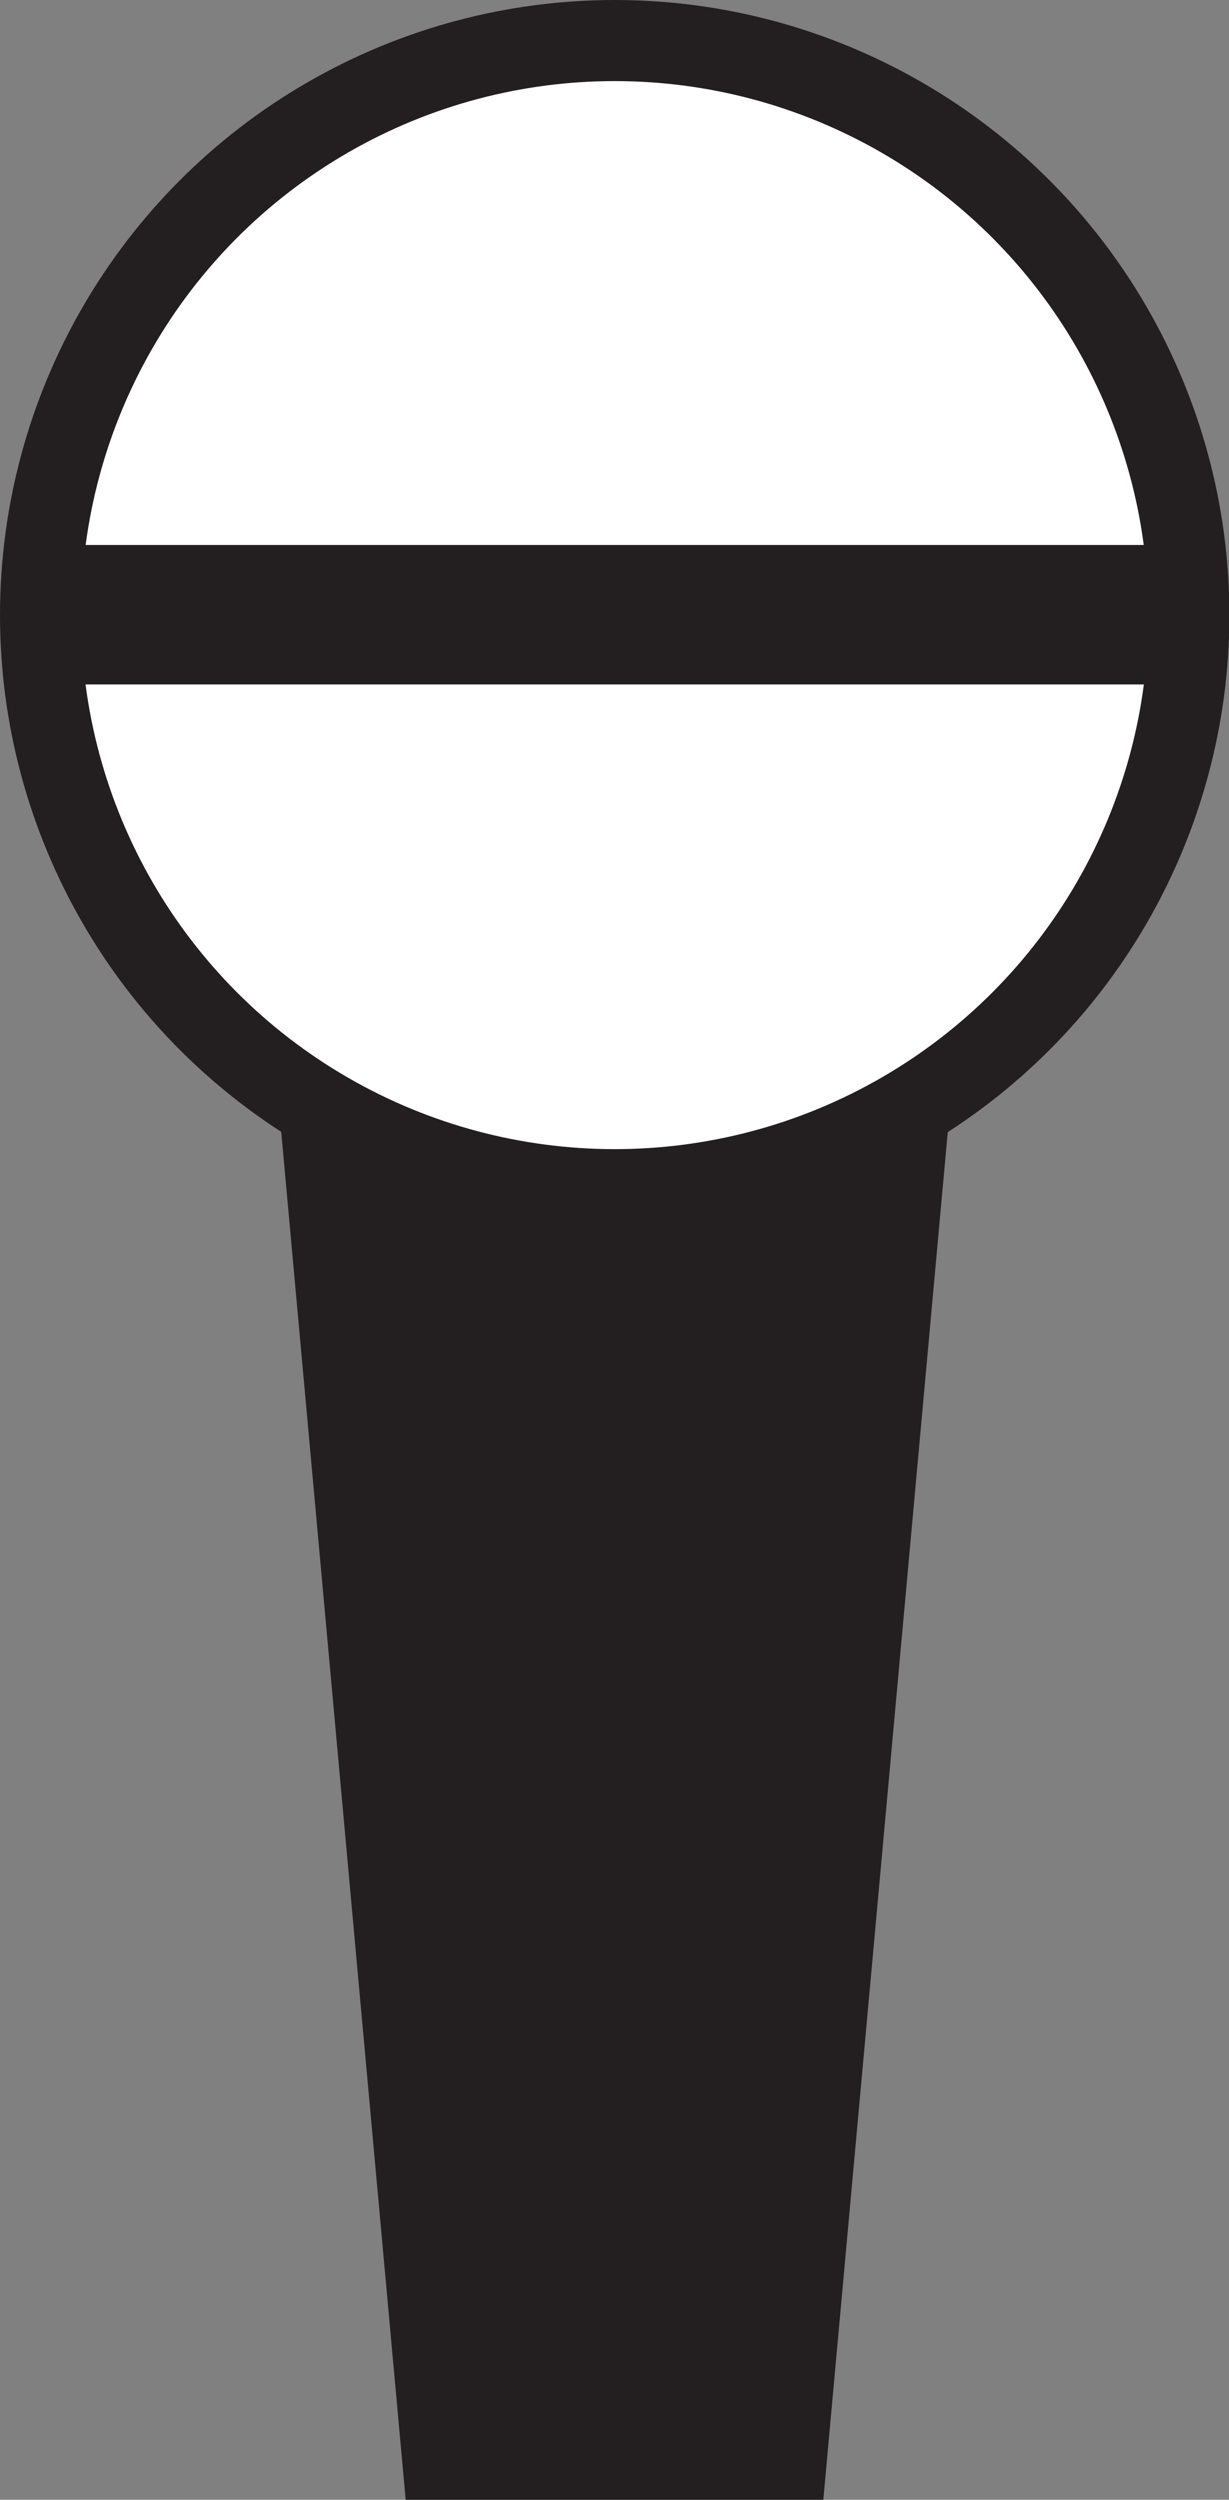 <?xml version="1.0" encoding="UTF-8"?>
<svg id="Layer_1" data-name="Layer 1" xmlns="http://www.w3.org/2000/svg" viewBox="0 0 30.33 61.65">
  <rect x="0" y="0" width="30.33" height="61.65" fill="#808080" stroke="none"/>
  <defs>
    <style>
      .cls-1 {
        fill: #fff;
        stroke-width: 2px;
      }

      .cls-1, .cls-2 {
        stroke: #231f20;
        stroke-miterlimit: 10;
      }

      .cls-2 {
        fill: #231f20;
        stroke-width: .5px;
      }
    </style>
  </defs>
  <polygon class="cls-2" points="20.09 61.4 10.24 61.4 6.72 22.74 23.61 22.74 20.09 61.4"/>
  <circle class="cls-1" cx="15.17" cy="15.17" r="14.17"/>
  <rect class="cls-2" x="1" y="13.69" width="28.33" height="2.94"/>
</svg>